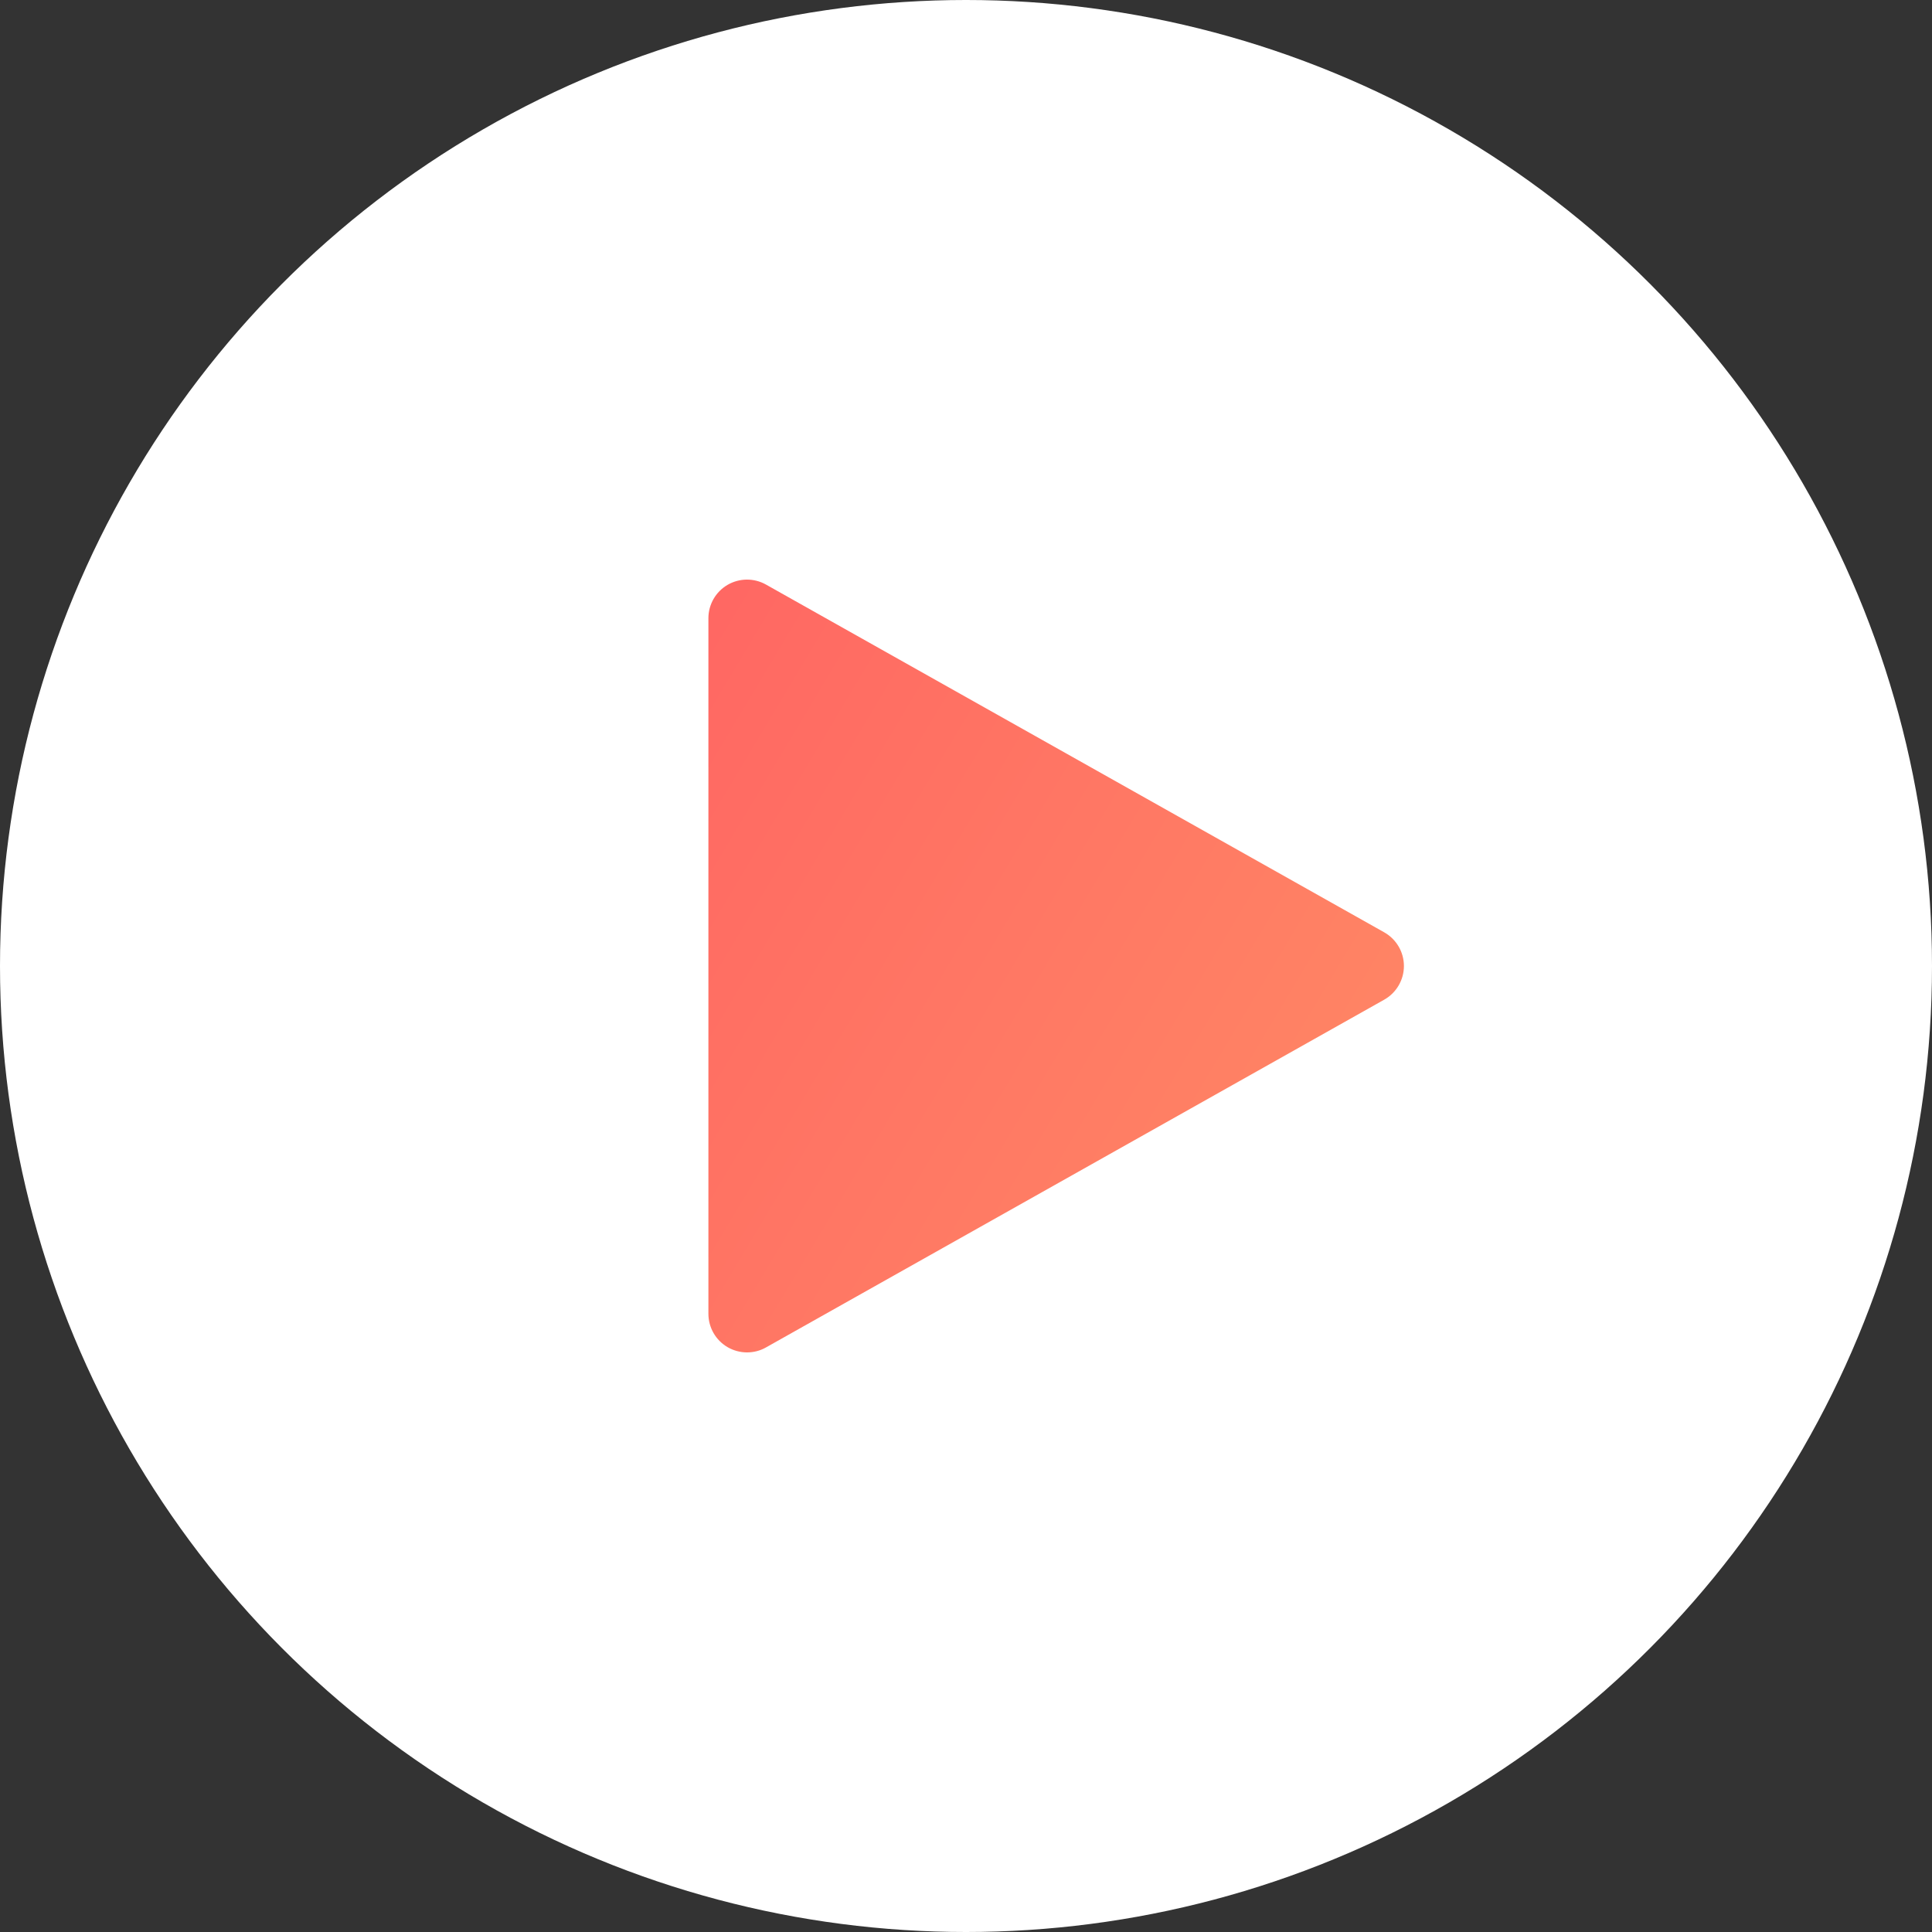 <svg width="60" height="60" viewBox="0 0 60 60" fill="none" xmlns="http://www.w3.org/2000/svg">
<rect x="0" y="0" width="60" height="60" fill="#333333" stroke="none"/>
<circle cx="30" cy="30" r="30" fill="white"/>
<path d="M42.988 28.954L23.788 18.154C23.416 17.945 22.962 17.95 22.595 18.163C22.226 18.379 22 18.773 22 19.2V40.8C22 41.227 22.226 41.621 22.595 41.837C22.782 41.945 22.991 42 23.2 42C23.402 42 23.606 41.95 23.788 41.846L42.988 31.046C43.365 30.833 43.6 30.434 43.6 30C43.6 29.566 43.365 29.167 42.988 28.954Z" fill="url(#paint0_linear)"/>
<defs>
<linearGradient id="paint0_linear" x1="72.5" y1="18" x2="28.555" y2="-8.272" gradientUnits="userSpaceOnUse">
<stop stop-color="#FF9966"/>
<stop offset="1" stop-color="#FF5E62"/>
</linearGradient>
</defs>
</svg>
